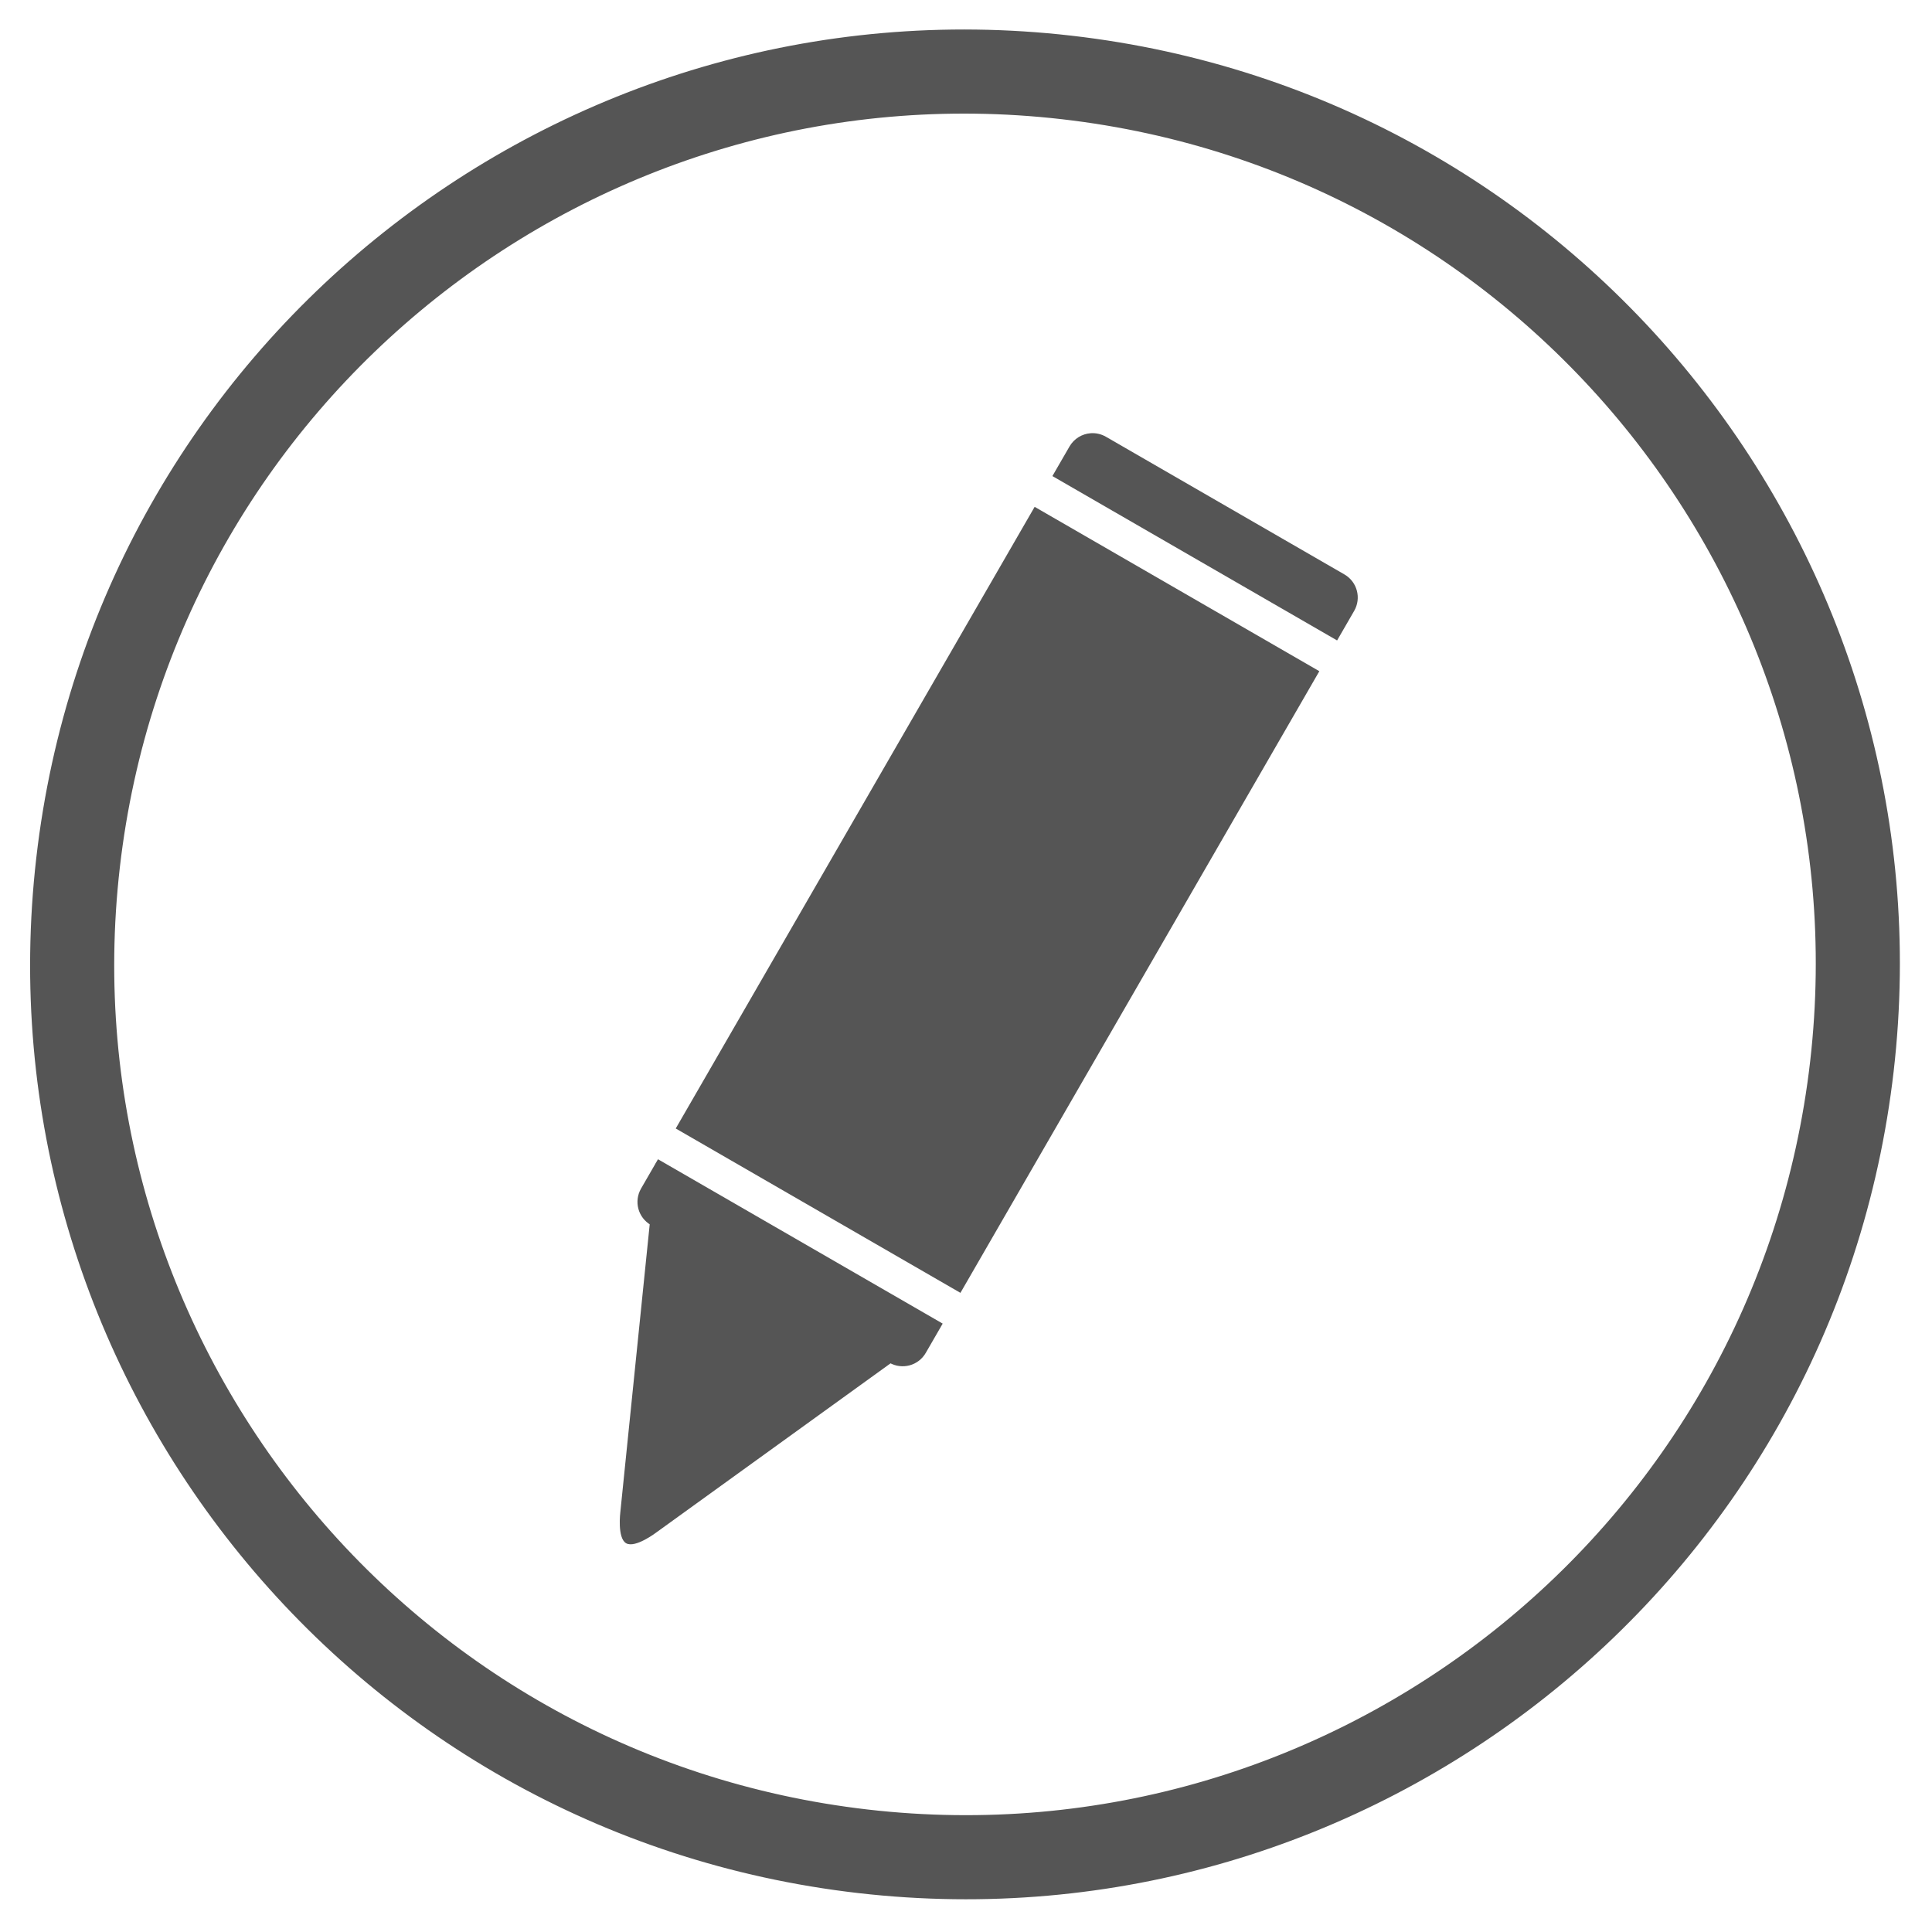 <?xml version="1.0" encoding="UTF-8" standalone="no"?>
<!DOCTYPE svg PUBLIC "-//W3C//DTD SVG 1.1//EN" "http://www.w3.org/Graphics/SVG/1.1/DTD/svg11.dtd">
<svg width="100%" height="100%" viewBox="0 0 667 667" version="1.1" xmlns="http://www.w3.org/2000/svg" xmlns:xlink="http://www.w3.org/1999/xlink" xml:space="preserve" xmlns:serif="http://www.serif.com/" style="fill-rule:evenodd;clip-rule:evenodd;stroke-linejoin:round;stroke-miterlimit:2;">
    <g transform="matrix(1.333,0,0,1.333,0,0)">
        <g transform="matrix(1.4,0,0,1.4,-100.079,-873.54)">
            <path d="M269.73,630.56C174.844,619.665 89.09,687.754 78.2,782.64C67.305,877.526 135.394,963.28 230.28,974.17C325.166,985.06 410.92,916.976 421.81,822.09C432.705,727.204 364.616,641.45 269.73,630.56ZM267.955,646.015C354.306,655.93 416.265,733.968 406.355,820.315C396.44,906.666 318.402,968.625 232.055,958.715C145.704,948.8 83.745,870.762 93.655,784.415C103.57,698.064 181.608,636.105 267.955,646.015Z" style="fill:rgb(85,85,85);fill-rule:nonzero;"/>
            <g transform="matrix(1.575,0,0,1.575,-204.86,-430.34)">
                <g transform="matrix(1,0,0,1,0,552.36)">
                    <path d="M303.57,167.92C302.566,167.99 301.617,168.544 301.074,169.484L299.07,172.953L332.509,192.26L334.513,188.791C335.382,187.286 334.87,185.373 333.365,184.504L305.359,168.336C304.794,168.01 304.172,167.878 303.569,167.92L303.57,167.92ZM296.984,176.567L254.828,249.585L288.267,268.89L330.423,195.873L296.984,176.567ZM252.742,253.198L250.756,256.637C249.887,258.142 250.399,260.053 251.904,260.922L279.91,277.09C281.415,277.959 283.326,277.447 284.195,275.942L286.182,272.502L252.743,253.197L252.742,253.198Z" style="fill:rgb(85,85,85);fill-rule:nonzero;"/>
                </g>
                <path d="M249,850.66C247.939,850.047 248.319,847.014 248.319,847.014L248.917,841.15L249.516,835.287L250.114,829.424L250.713,823.56L251.311,817.697L251.91,811.834L252.508,805.971L285.948,825.277L281.17,828.727L276.391,832.177L271.613,835.627L266.834,839.077L262.056,842.527L257.277,845.977L252.499,849.427C252.499,849.427 250.062,851.273 249,850.66L249,850.66Z" style="fill:rgb(85,85,85);fill-rule:nonzero;"/>
            </g>
        </g>
    </g>
</svg>
